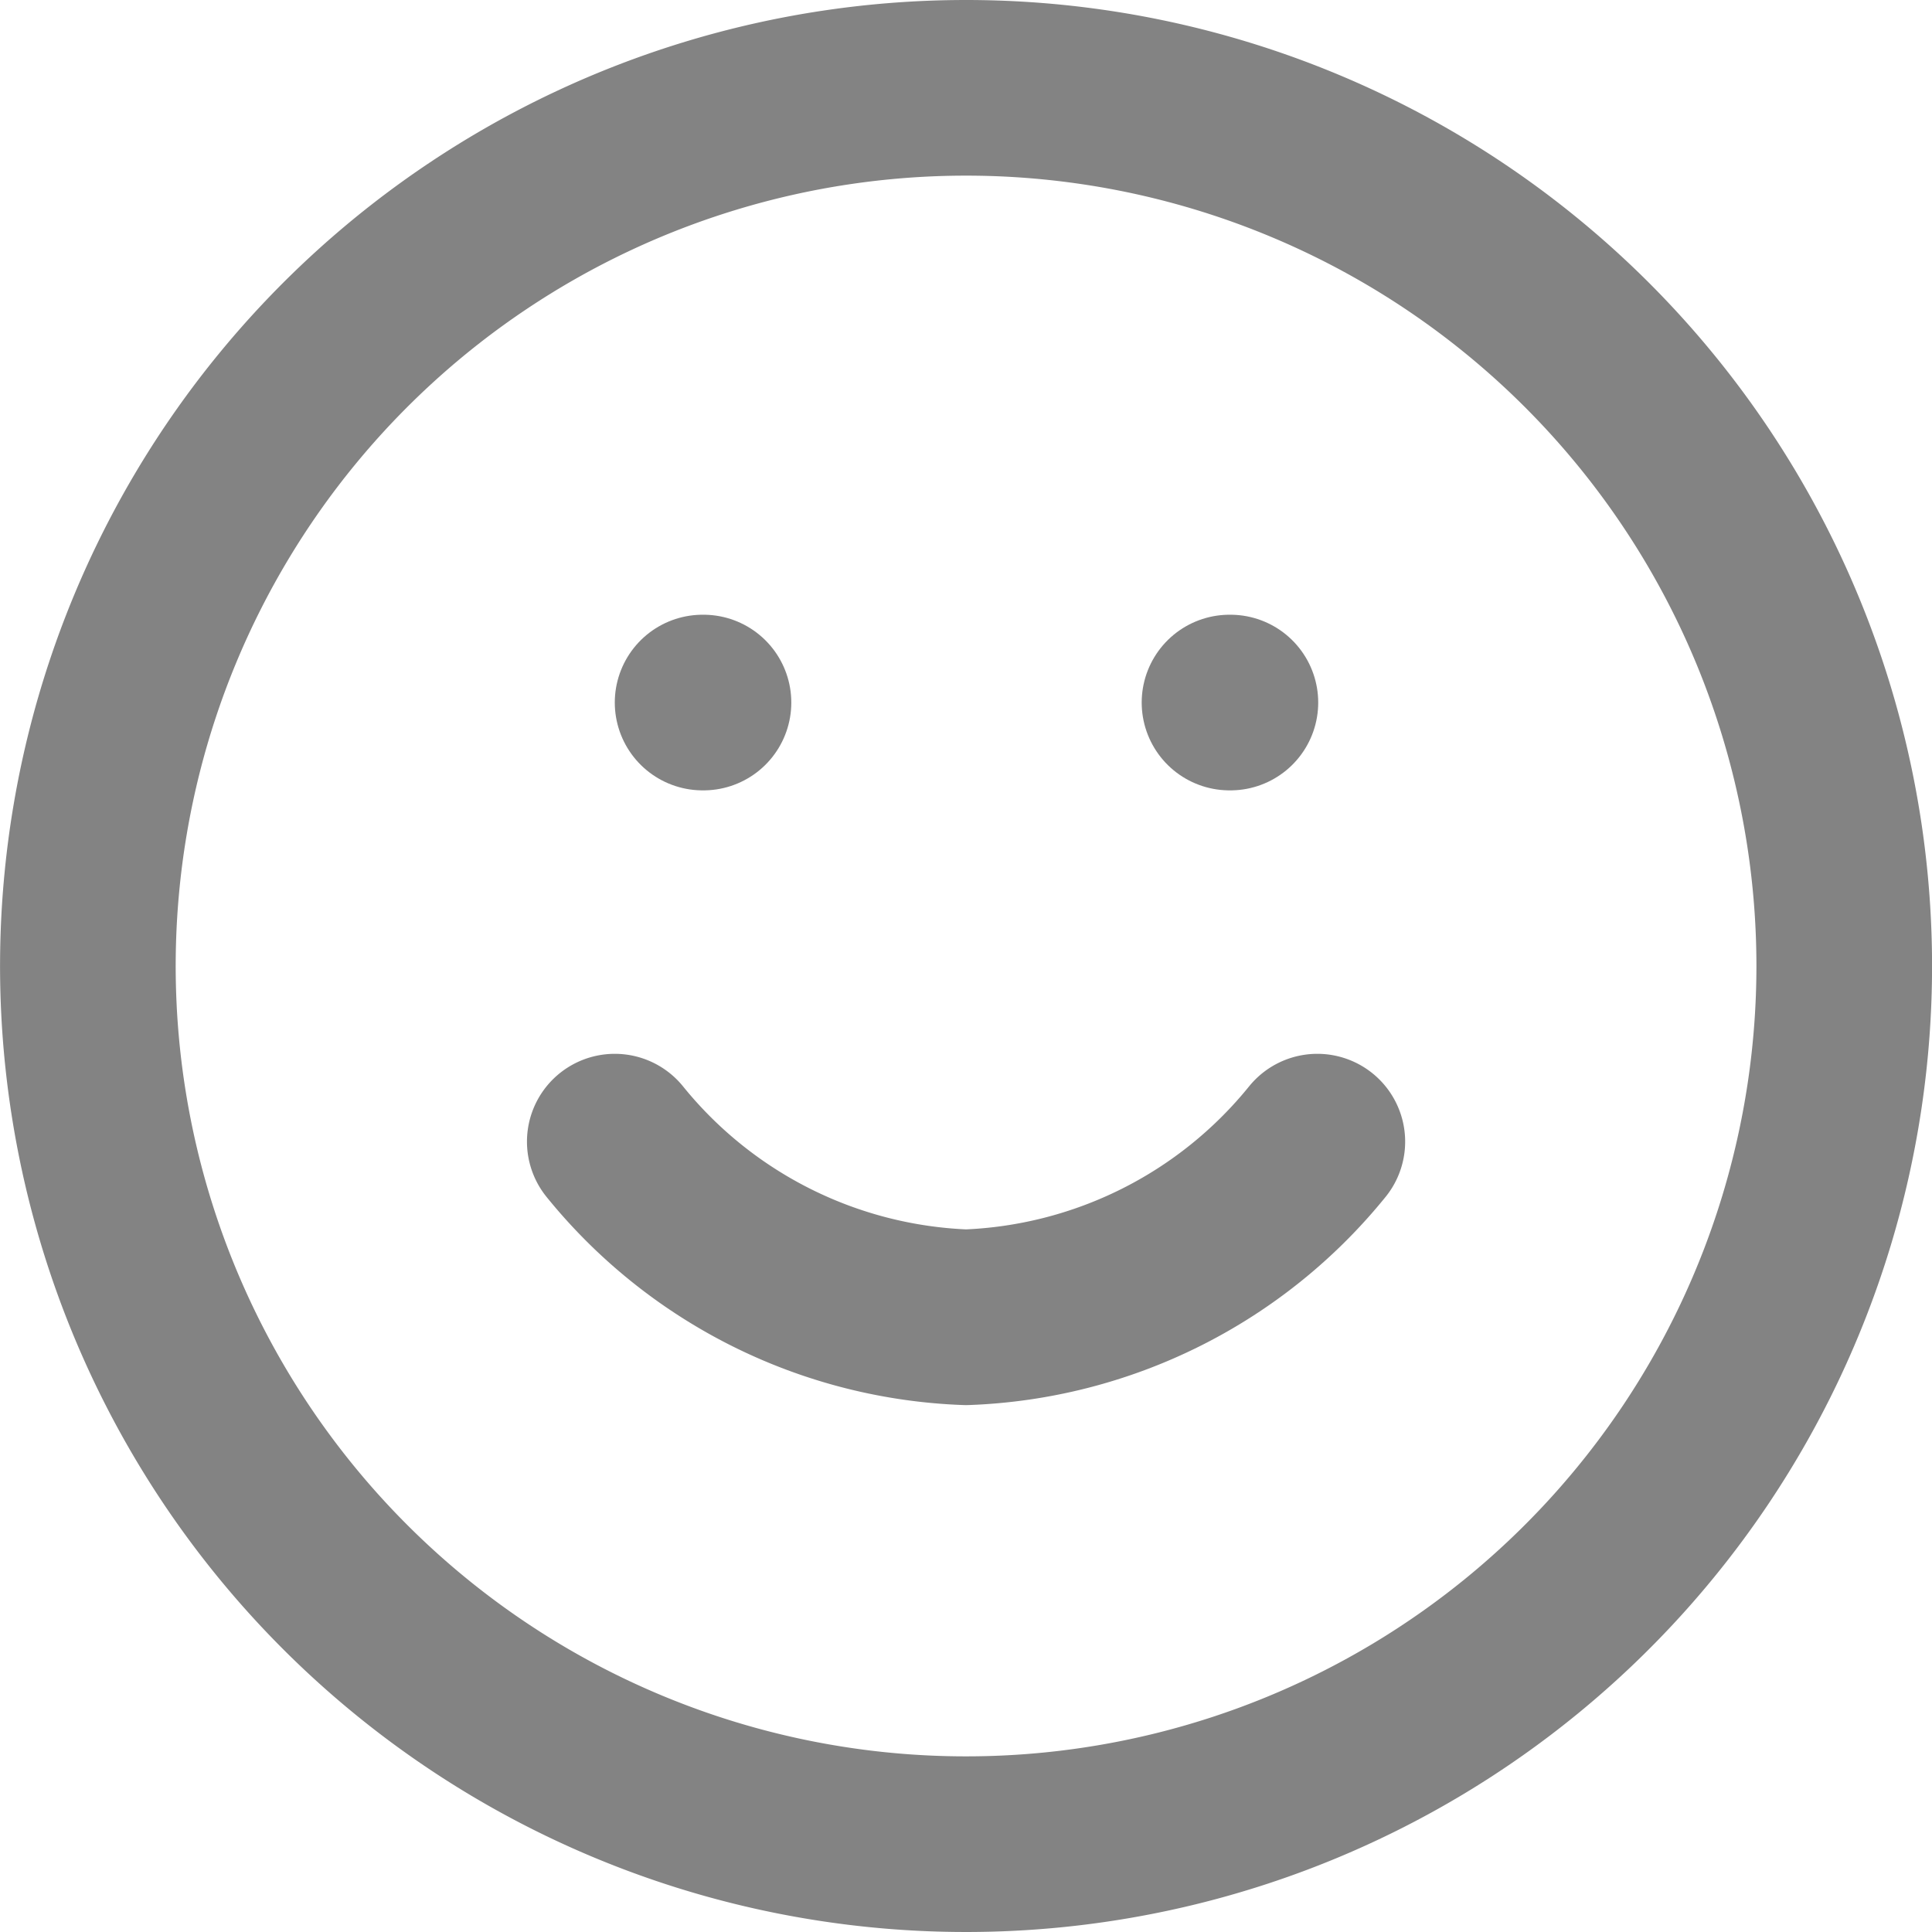 <svg xmlns="http://www.w3.org/2000/svg" width="33" height="33" viewBox="0 0 33 33">
  <g id="Icon_feather-smile" data-name="Icon feather-smile" transform="translate(-1.499 -1.5)">
    <path id="Path_47" data-name="Path 47" d="M33,18A15,15,0,1,1,18,3,15,15,0,0,1,33,18Z" fill="none" stroke="#838383" stroke-linecap="round" stroke-linejoin="round" stroke-width="3"/>
    <path id="Path_48" data-name="Path 48" d="M12,21a8.1,8.1,0,0,0,6,3,8.1,8.1,0,0,0,6-3" fill="none" stroke="#838383" stroke-linecap="round" stroke-linejoin="round" stroke-width="3"/>
    <path id="Path_49" data-name="Path 49" d="M13.5,13.5h.015" fill="none" stroke="#838383" stroke-linecap="round" stroke-linejoin="round" stroke-width="3"/>
    <path id="Path_50" data-name="Path 50" d="M22.5,13.5h.015" fill="none" stroke="#838383" stroke-linecap="round" stroke-linejoin="round" stroke-width="3"/>
  </g>
</svg>
